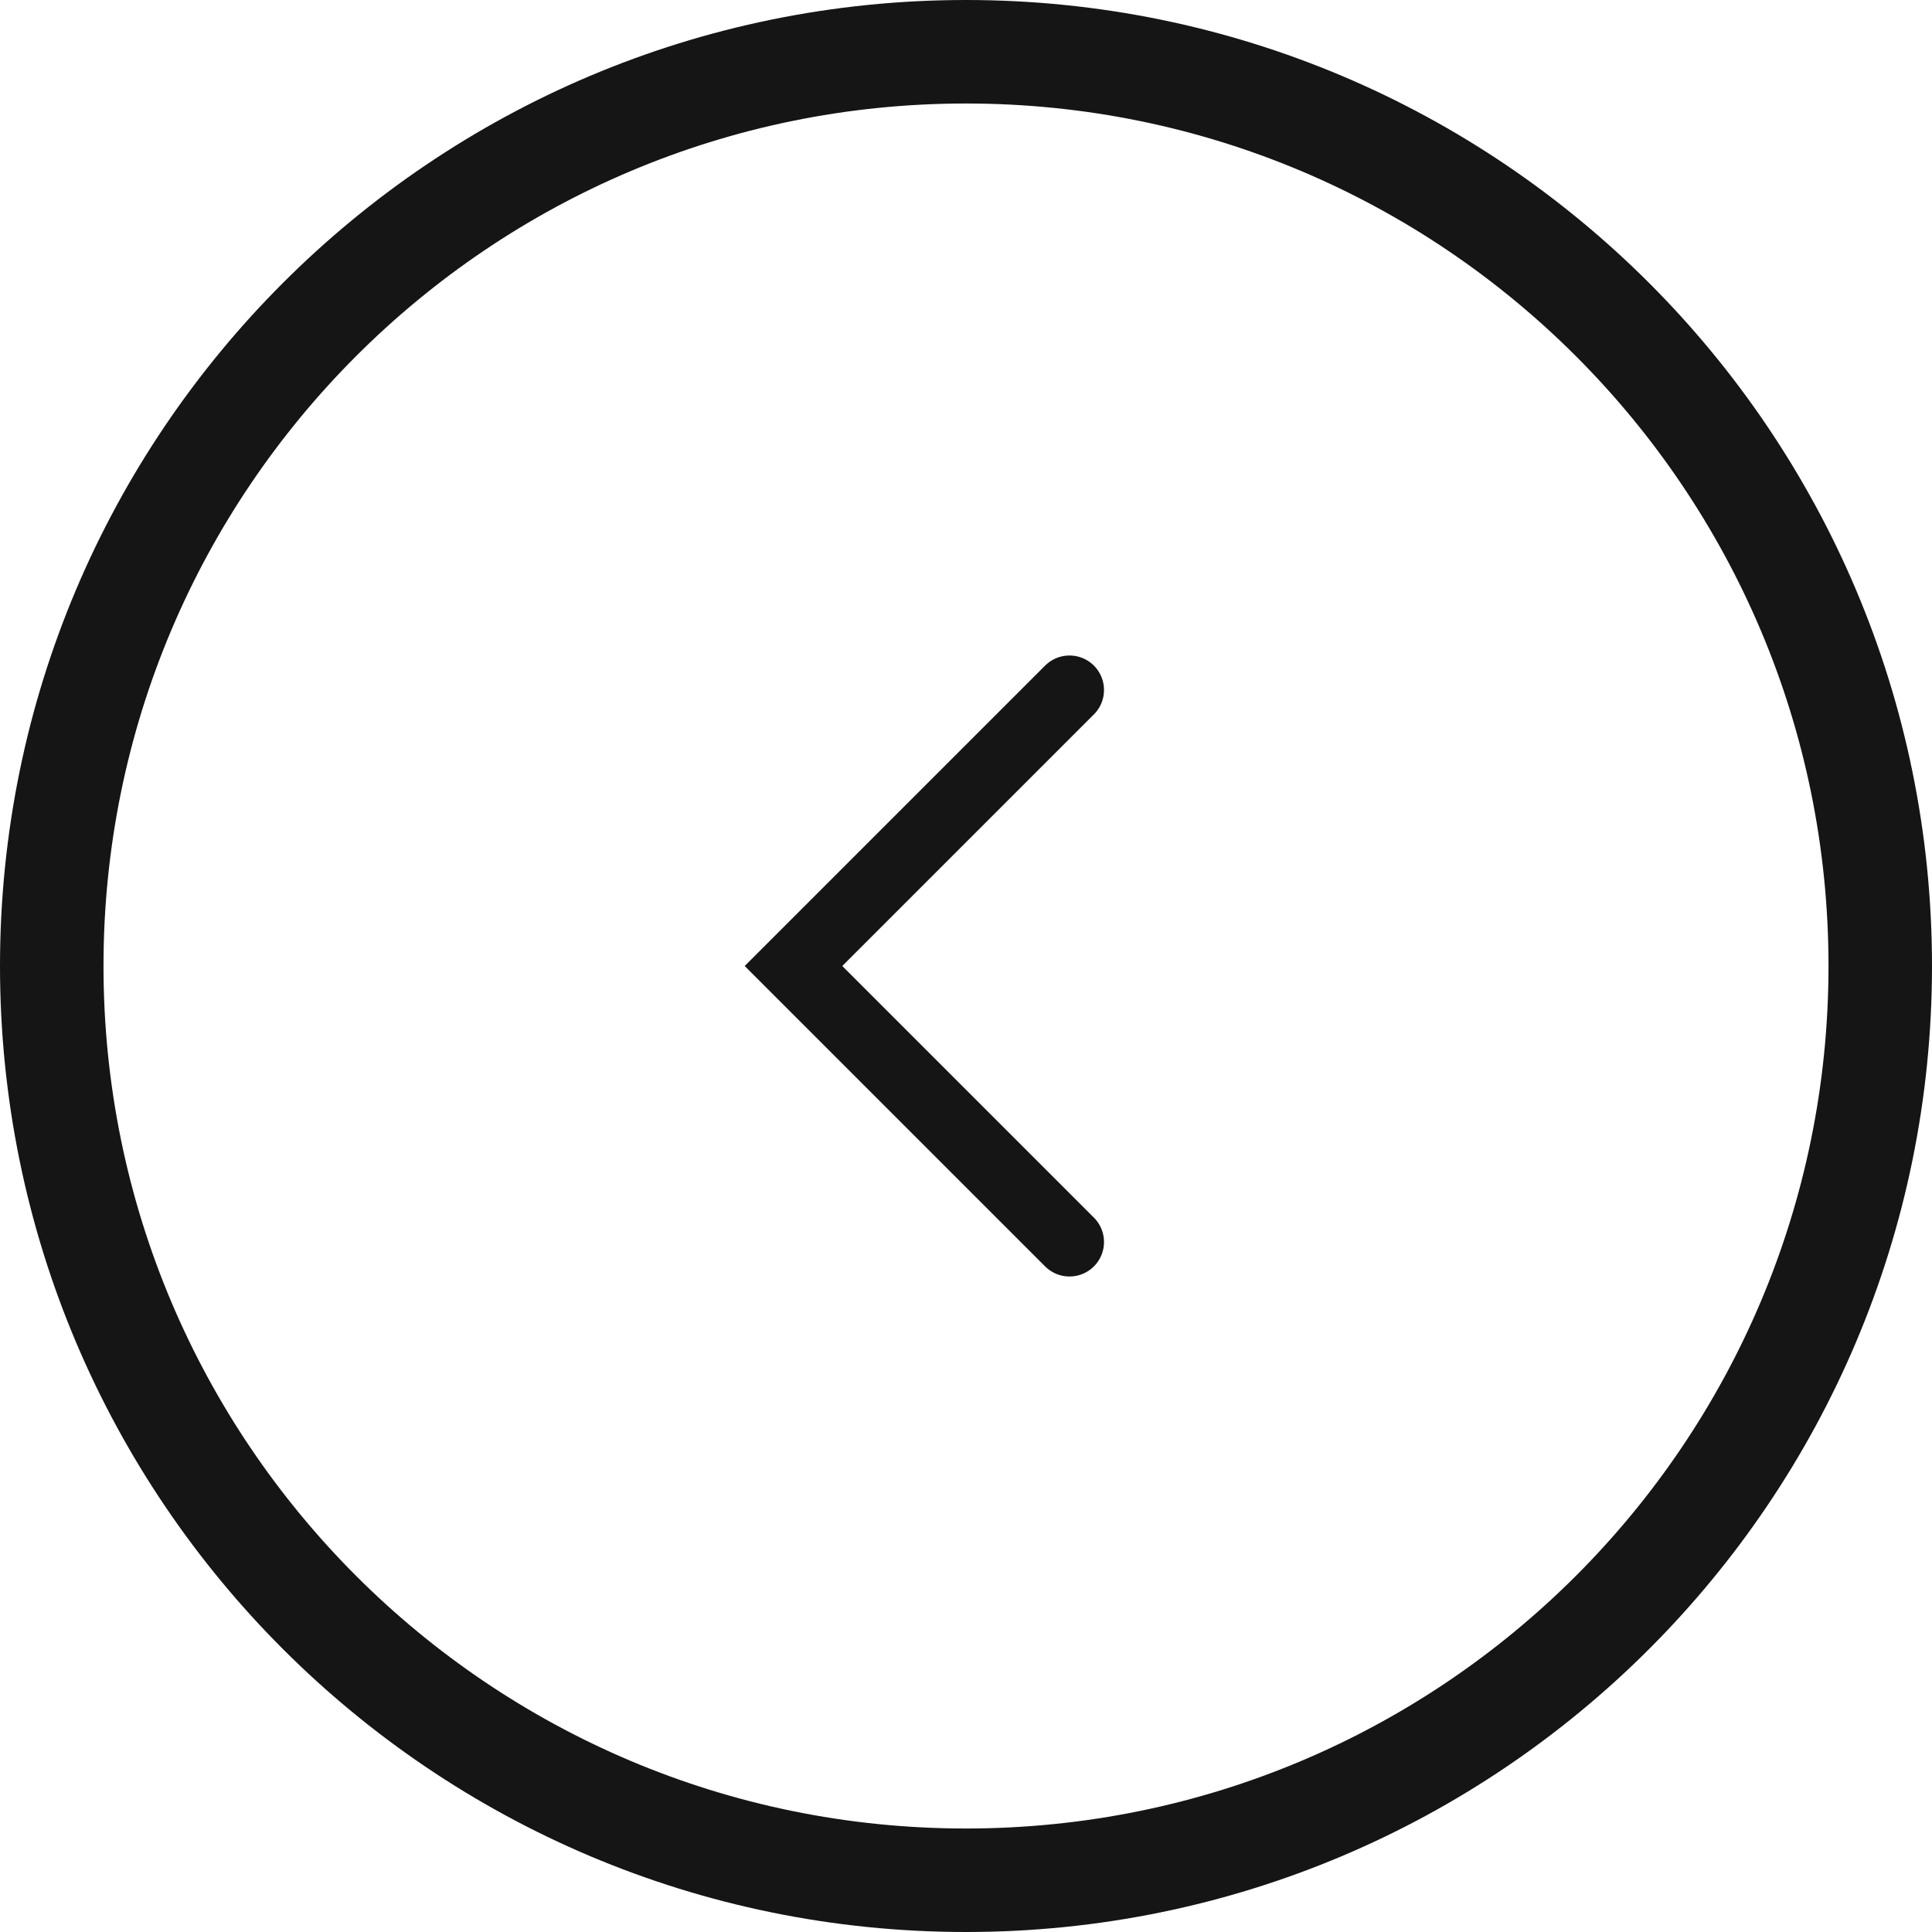 <svg width="56" height="56" viewBox="0 0 56 56" fill="none" xmlns="http://www.w3.org/2000/svg">
<path d="M1.5 28C1.5 13.364 13.364 1.5 28 1.5C42.636 1.5 54.5 13.364 54.5 28C54.5 42.636 42.636 54.5 28 54.5C13.364 54.5 1.5 42.636 1.5 28Z" 
stroke="#151515" stroke-width="3"/>
<path d="M31 36L23 28L31 20" stroke="#151515" stroke-width="2" stroke-linecap="round"/>
</svg>
